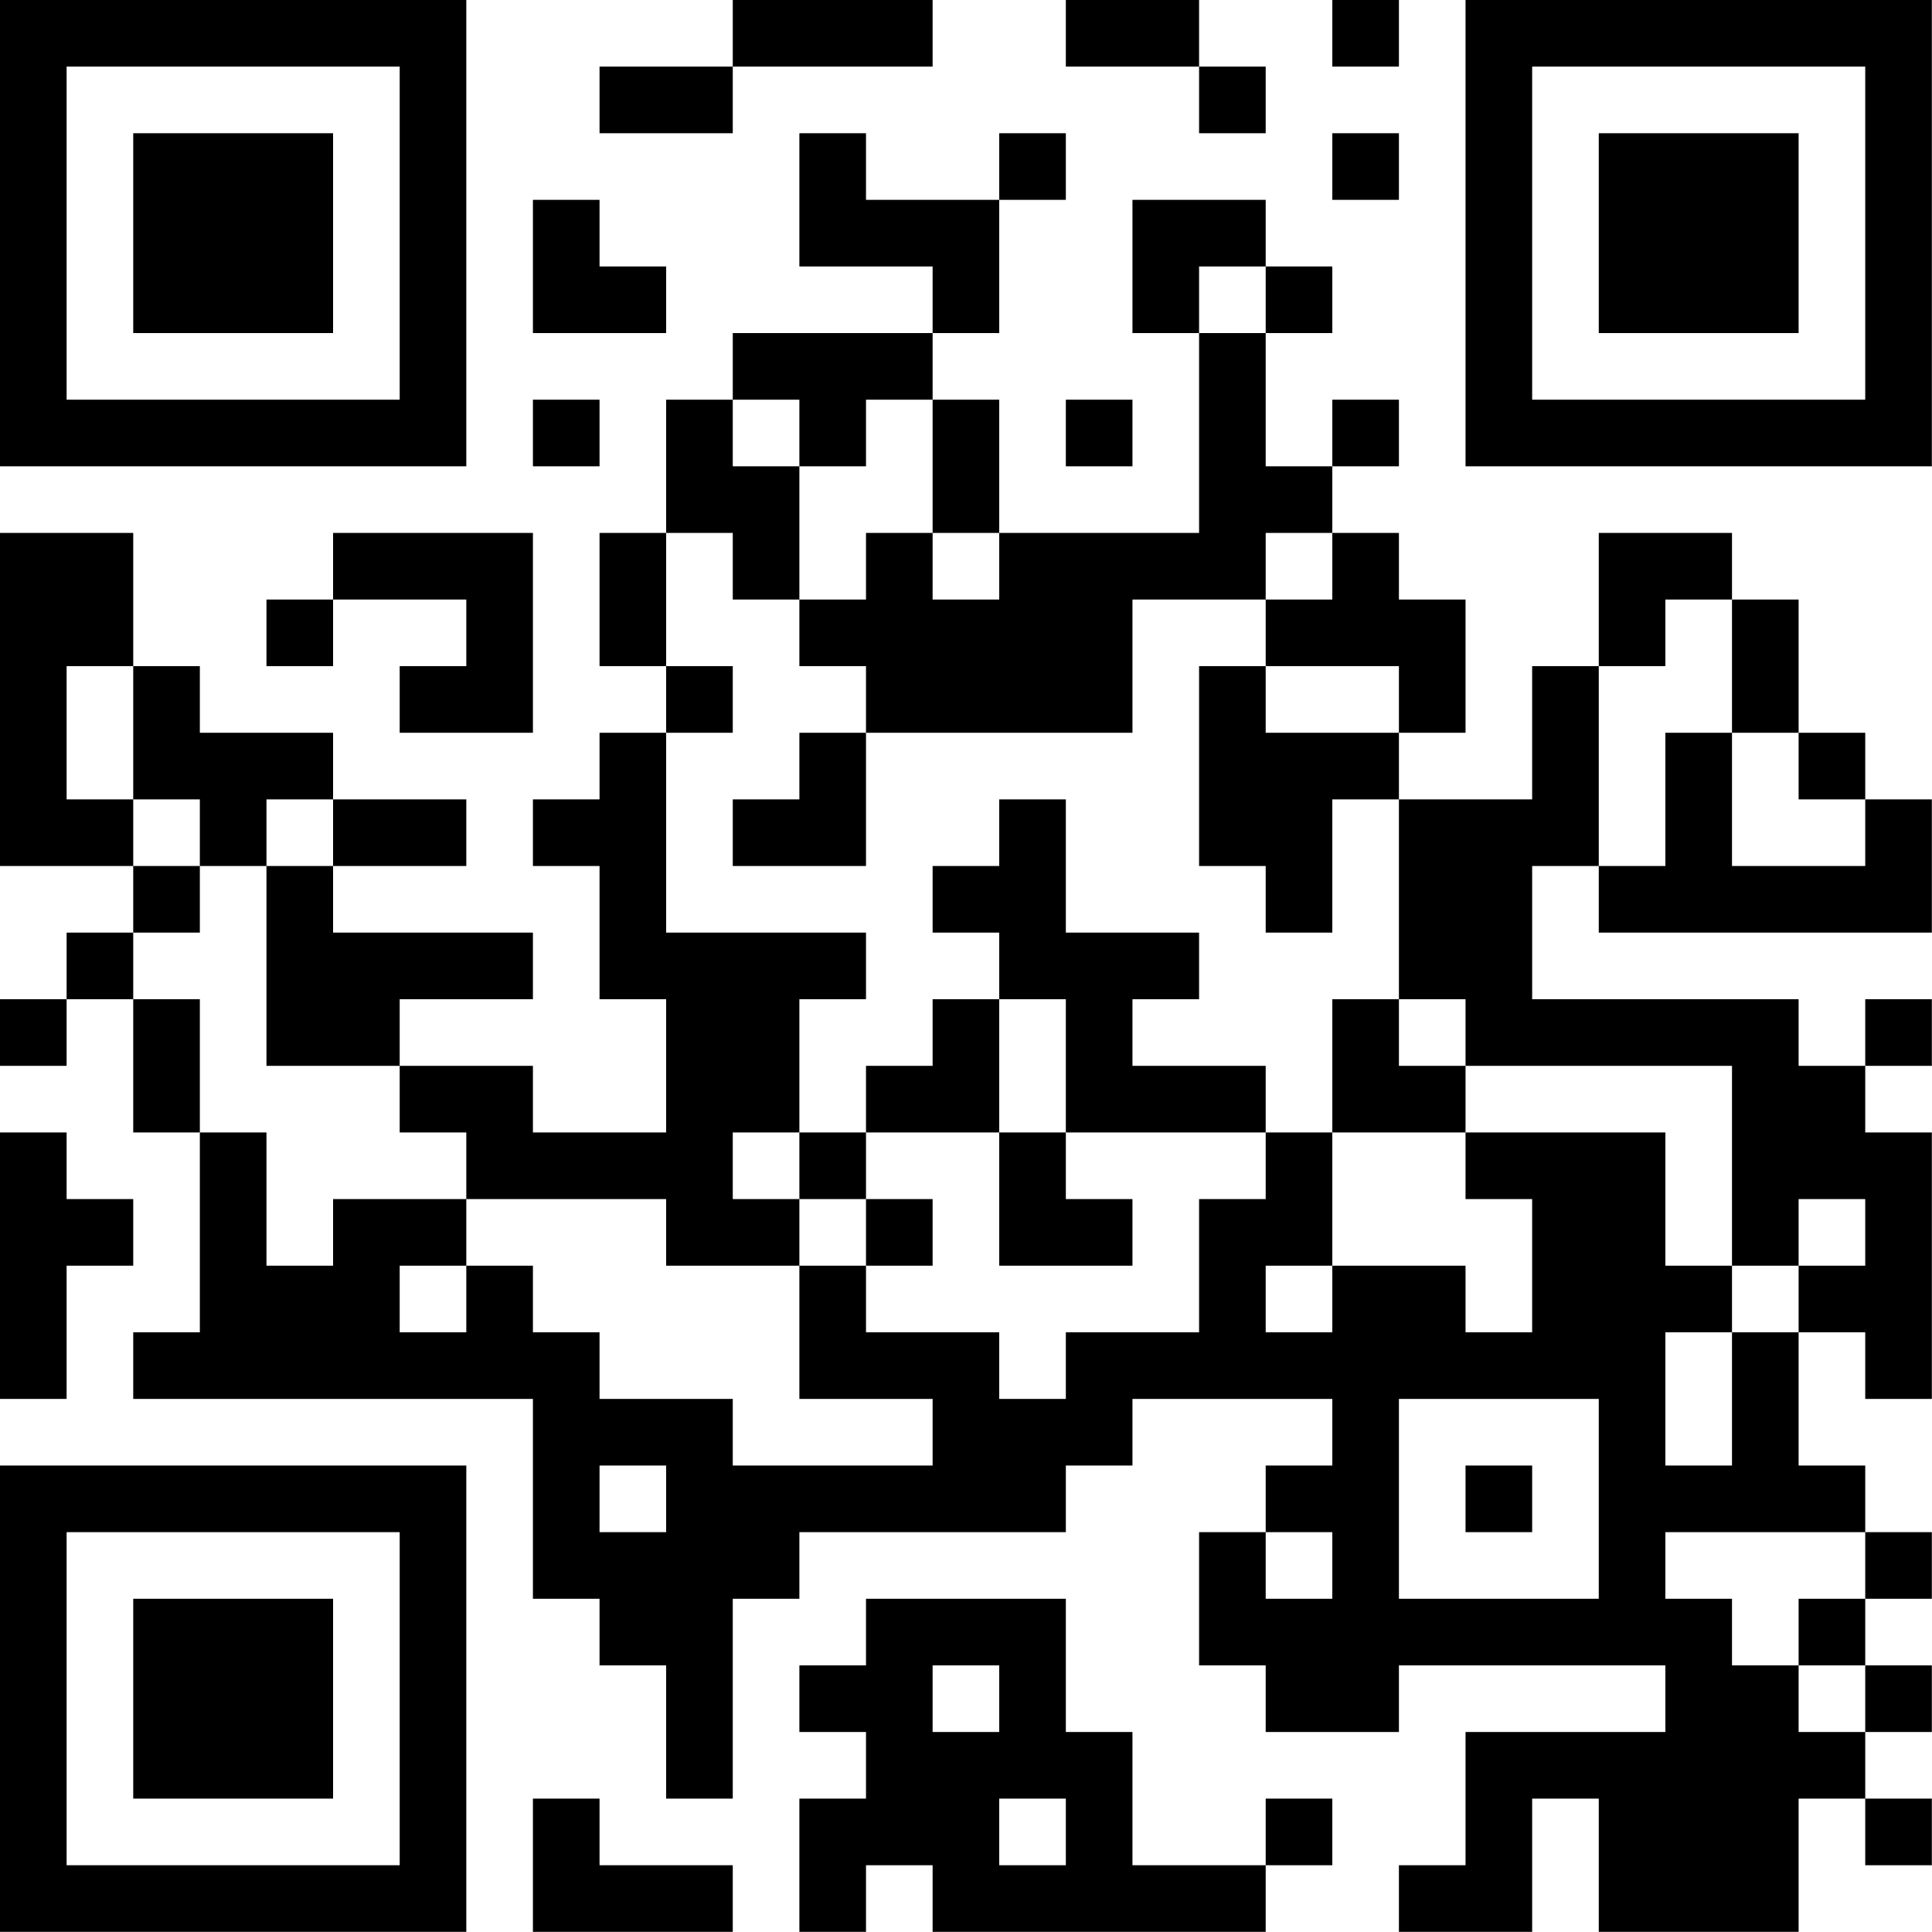 <?xml version="1.0" encoding="UTF-8"?>
<svg xmlns="http://www.w3.org/2000/svg" version="1.1" width="100" height="100" viewBox="0 0 100 100"><rect x="0" y="0" width="100" height="100" fill="#ffffff"/><g transform="scale(3.448)"><g transform="translate(0,0)"><path fill-rule="evenodd" d="M11 0L11 1L9 1L9 2L11 2L11 1L14 1L14 0ZM16 0L16 1L18 1L18 2L19 2L19 1L18 1L18 0ZM20 0L20 1L21 1L21 0ZM12 2L12 4L14 4L14 5L11 5L11 6L10 6L10 8L9 8L9 10L10 10L10 11L9 11L9 12L8 12L8 13L9 13L9 15L10 15L10 17L8 17L8 16L6 16L6 15L8 15L8 14L5 14L5 13L7 13L7 12L5 12L5 11L3 11L3 10L2 10L2 8L0 8L0 13L2 13L2 14L1 14L1 15L0 15L0 16L1 16L1 15L2 15L2 17L3 17L3 20L2 20L2 21L8 21L8 24L9 24L9 25L10 25L10 27L11 27L11 24L12 24L12 23L16 23L16 22L17 22L17 21L20 21L20 22L19 22L19 23L18 23L18 25L19 25L19 26L21 26L21 25L25 25L25 26L22 26L22 28L21 28L21 29L23 29L23 27L24 27L24 29L27 29L27 27L28 27L28 28L29 28L29 27L28 27L28 26L29 26L29 25L28 25L28 24L29 24L29 23L28 23L28 22L27 22L27 20L28 20L28 21L29 21L29 17L28 17L28 16L29 16L29 15L28 15L28 16L27 16L27 15L23 15L23 13L24 13L24 14L29 14L29 12L28 12L28 11L27 11L27 9L26 9L26 8L24 8L24 10L23 10L23 12L21 12L21 11L22 11L22 9L21 9L21 8L20 8L20 7L21 7L21 6L20 6L20 7L19 7L19 5L20 5L20 4L19 4L19 3L17 3L17 5L18 5L18 8L15 8L15 6L14 6L14 5L15 5L15 3L16 3L16 2L15 2L15 3L13 3L13 2ZM20 2L20 3L21 3L21 2ZM8 3L8 5L10 5L10 4L9 4L9 3ZM18 4L18 5L19 5L19 4ZM8 6L8 7L9 7L9 6ZM11 6L11 7L12 7L12 9L11 9L11 8L10 8L10 10L11 10L11 11L10 11L10 14L13 14L13 15L12 15L12 17L11 17L11 18L12 18L12 19L10 19L10 18L7 18L7 17L6 17L6 16L4 16L4 13L5 13L5 12L4 12L4 13L3 13L3 12L2 12L2 10L1 10L1 12L2 12L2 13L3 13L3 14L2 14L2 15L3 15L3 17L4 17L4 19L5 19L5 18L7 18L7 19L6 19L6 20L7 20L7 19L8 19L8 20L9 20L9 21L11 21L11 22L14 22L14 21L12 21L12 19L13 19L13 20L15 20L15 21L16 21L16 20L18 20L18 18L19 18L19 17L20 17L20 19L19 19L19 20L20 20L20 19L22 19L22 20L23 20L23 18L22 18L22 17L25 17L25 19L26 19L26 20L25 20L25 22L26 22L26 20L27 20L27 19L28 19L28 18L27 18L27 19L26 19L26 16L22 16L22 15L21 15L21 12L20 12L20 14L19 14L19 13L18 13L18 10L19 10L19 11L21 11L21 10L19 10L19 9L20 9L20 8L19 8L19 9L17 9L17 11L13 11L13 10L12 10L12 9L13 9L13 8L14 8L14 9L15 9L15 8L14 8L14 6L13 6L13 7L12 7L12 6ZM16 6L16 7L17 7L17 6ZM5 8L5 9L4 9L4 10L5 10L5 9L7 9L7 10L6 10L6 11L8 11L8 8ZM25 9L25 10L24 10L24 13L25 13L25 11L26 11L26 13L28 13L28 12L27 12L27 11L26 11L26 9ZM12 11L12 12L11 12L11 13L13 13L13 11ZM15 12L15 13L14 13L14 14L15 14L15 15L14 15L14 16L13 16L13 17L12 17L12 18L13 18L13 19L14 19L14 18L13 18L13 17L15 17L15 19L17 19L17 18L16 18L16 17L19 17L19 16L17 16L17 15L18 15L18 14L16 14L16 12ZM15 15L15 17L16 17L16 15ZM20 15L20 17L22 17L22 16L21 16L21 15ZM0 17L0 21L1 21L1 19L2 19L2 18L1 18L1 17ZM21 21L21 24L24 24L24 21ZM9 22L9 23L10 23L10 22ZM22 22L22 23L23 23L23 22ZM19 23L19 24L20 24L20 23ZM25 23L25 24L26 24L26 25L27 25L27 26L28 26L28 25L27 25L27 24L28 24L28 23ZM13 24L13 25L12 25L12 26L13 26L13 27L12 27L12 29L13 29L13 28L14 28L14 29L19 29L19 28L20 28L20 27L19 27L19 28L17 28L17 26L16 26L16 24ZM14 25L14 26L15 26L15 25ZM8 27L8 29L11 29L11 28L9 28L9 27ZM15 27L15 28L16 28L16 27ZM0 0L0 7L7 7L7 0ZM1 1L1 6L6 6L6 1ZM2 2L2 5L5 5L5 2ZM22 0L22 7L29 7L29 0ZM23 1L23 6L28 6L28 1ZM24 2L24 5L27 5L27 2ZM0 22L0 29L7 29L7 22ZM1 23L1 28L6 28L6 23ZM2 24L2 27L5 27L5 24Z" fill="#000000"/></g></g></svg>
